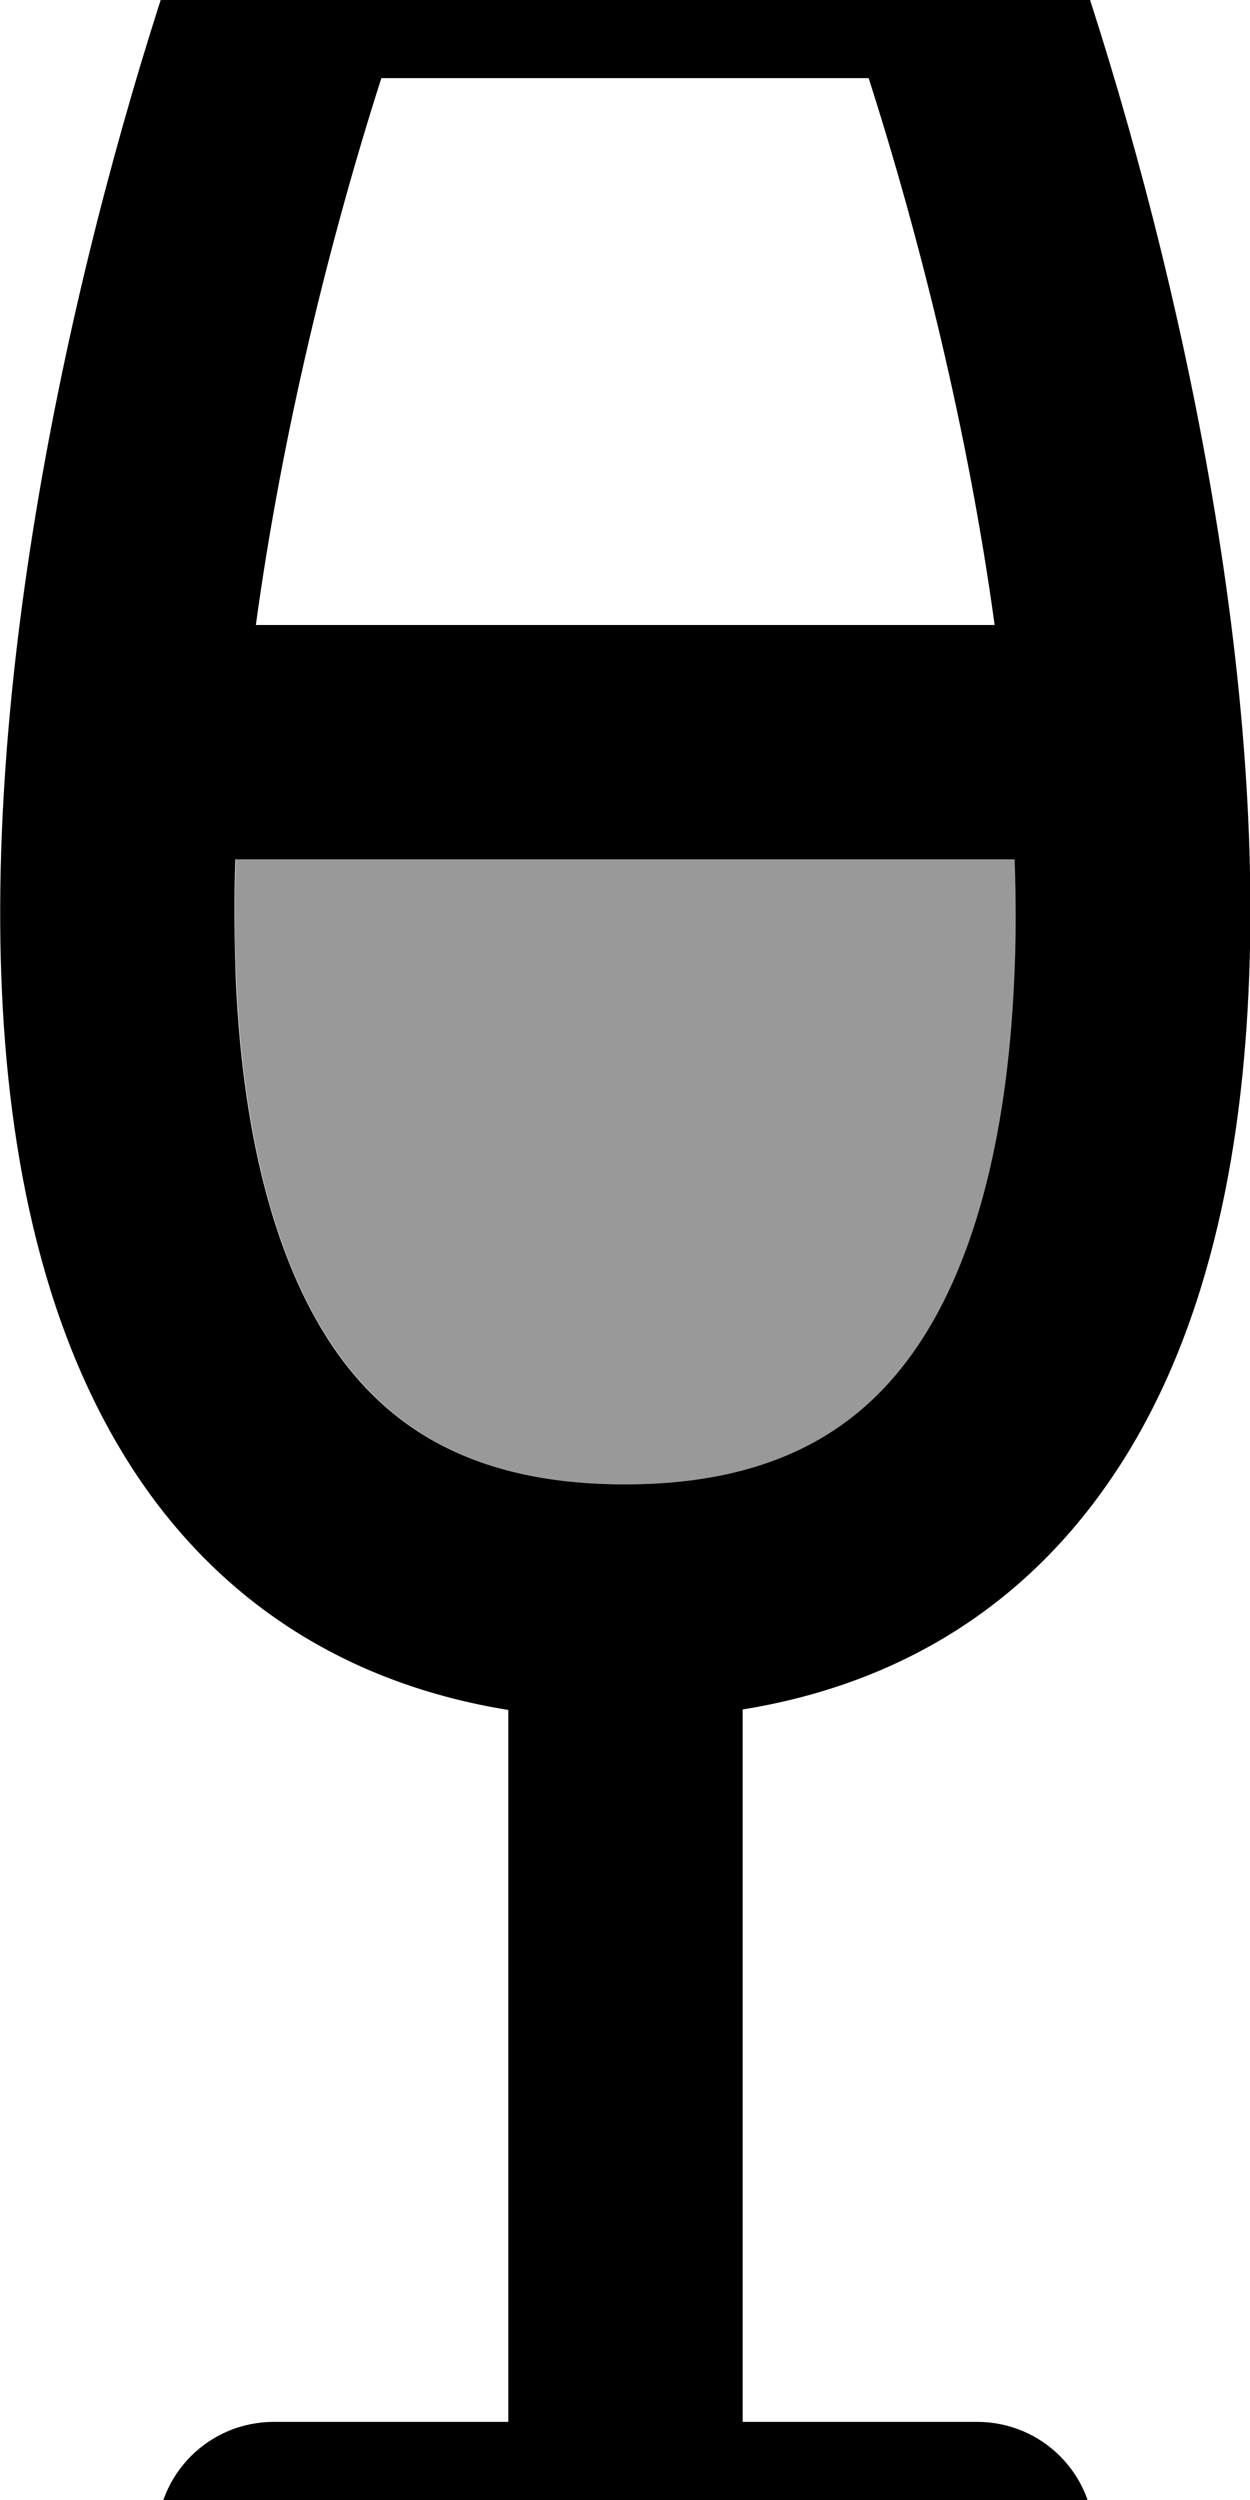 <svg xmlns="http://www.w3.org/2000/svg" viewBox="0 0 256 512"><!--! Font Awesome Pro 7.1.0 by @fontawesome - https://fontawesome.com License - https://fontawesome.com/license (Commercial License) Copyright 2025 Fonticons, Inc. --><path opacity=".4" fill="currentColor" d="M48.2 176l159.7 0c.3 8.5 .2 16.8-.1 24.9-1.5 32.9-8.5 59-20.9 76.4-11.4 15.9-28.9 26.7-58.8 26.7s-47.4-10.8-58.8-26.7c-12.4-17.3-19.4-43.5-20.9-76.4-.4-8.1-.4-16.4-.1-24.9z"/><path fill="currentColor" d="M38.2-15.9C41.6-25.6 50.7-32 60.9-32l134.3 0c10.2 0 19.3 6.4 22.7 16.1 20.1 57.3 41.3 144.7 37.8 219-1.7 37.1-9.6 74-29.8 102.1-17.1 23.9-41.7 39.7-73.8 44.9l0 145.9 48 0c13.3 0 24 10.7 24 24s-10.7 24-24 24l-144 0c-13.3 0-24-10.7-24-24s10.7-24 24-24l48 0 0-145.8c-32.1-5.2-56.8-21-73.9-44.9-20.1-28.2-28.1-65-29.8-102.1-3.4-74.4 17.8-161.7 37.8-219zM48.2 176c-.3 8.5-.2 16.8 .1 24.9 1.5 32.9 8.5 59 20.9 76.4 11.4 15.9 28.9 26.7 58.8 26.7s47.4-10.8 58.8-26.7c12.4-17.3 19.4-43.5 20.9-76.4 .4-8.1 .4-16.4 .1-24.9L48.2 176zm4.2-48l151.3 0c-5.4-39.5-15.3-79.2-25.8-112L78.1 16C67.6 48.8 57.8 88.5 52.4 128z"/></svg>